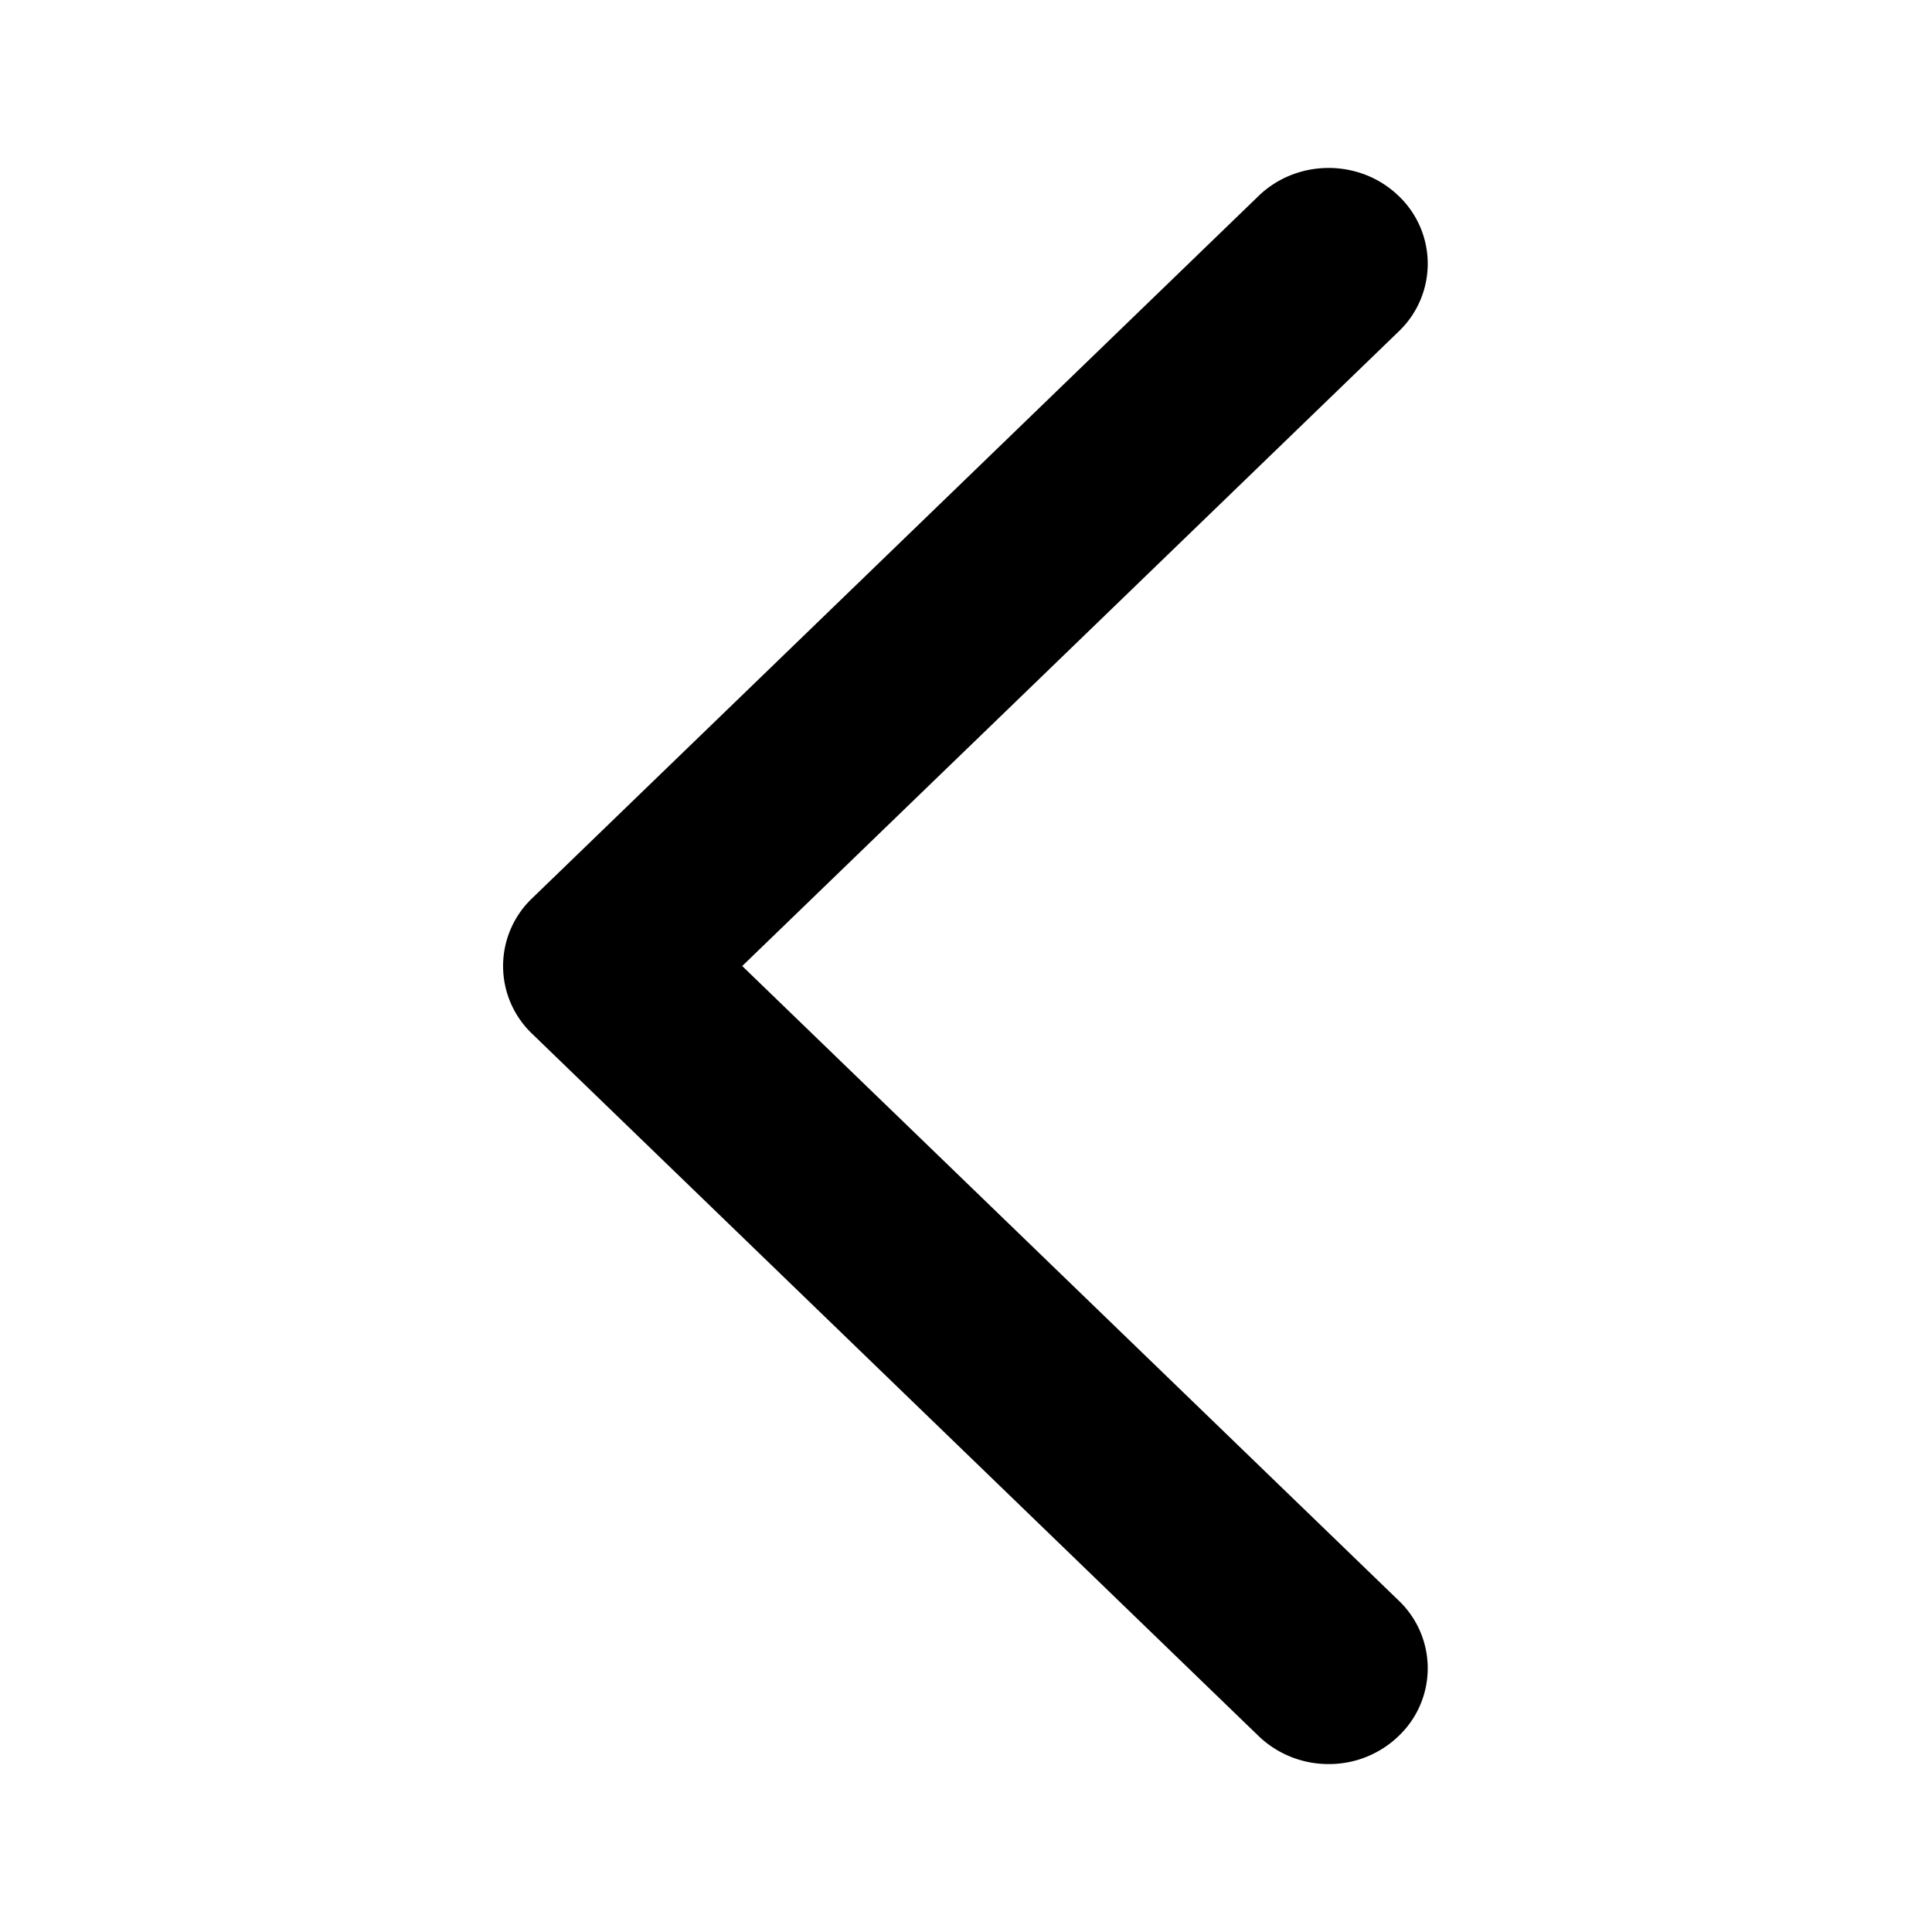<svg class="icon" viewBox="0 0 1024 1024" xmlns="http://www.w3.org/2000/svg" width="200" height="200"><defs><style>@font-face{font-family:feedback-iconfont;src:url(//at.alicdn.com/t/font_1031158_u69w8yhxdu.woff2?t=1630033759944) format(&quot;woff2&quot;),url(//at.alicdn.com/t/font_1031158_u69w8yhxdu.woff?t=1630033759944) format(&quot;woff&quot;),url(//at.alicdn.com/t/font_1031158_u69w8yhxdu.ttf?t=1630033759944) format(&quot;truetype&quot;)}</style></defs><path d="m393.39 512.02 347.95-336.34a49.58 49.58 0 0 0 0-71.8c-20.5-19.82-53.78-19.82-74.29 0L282 476.14a49.58 49.58 0 0 0 0 71.74l385.06 372.24a53.42 53.42 0 0 0 37.18 14.87 53.06 53.06 0 0 0 37.1-14.9 49.52 49.52 0 0 0 0-71.75L393.4 512.02"/></svg>